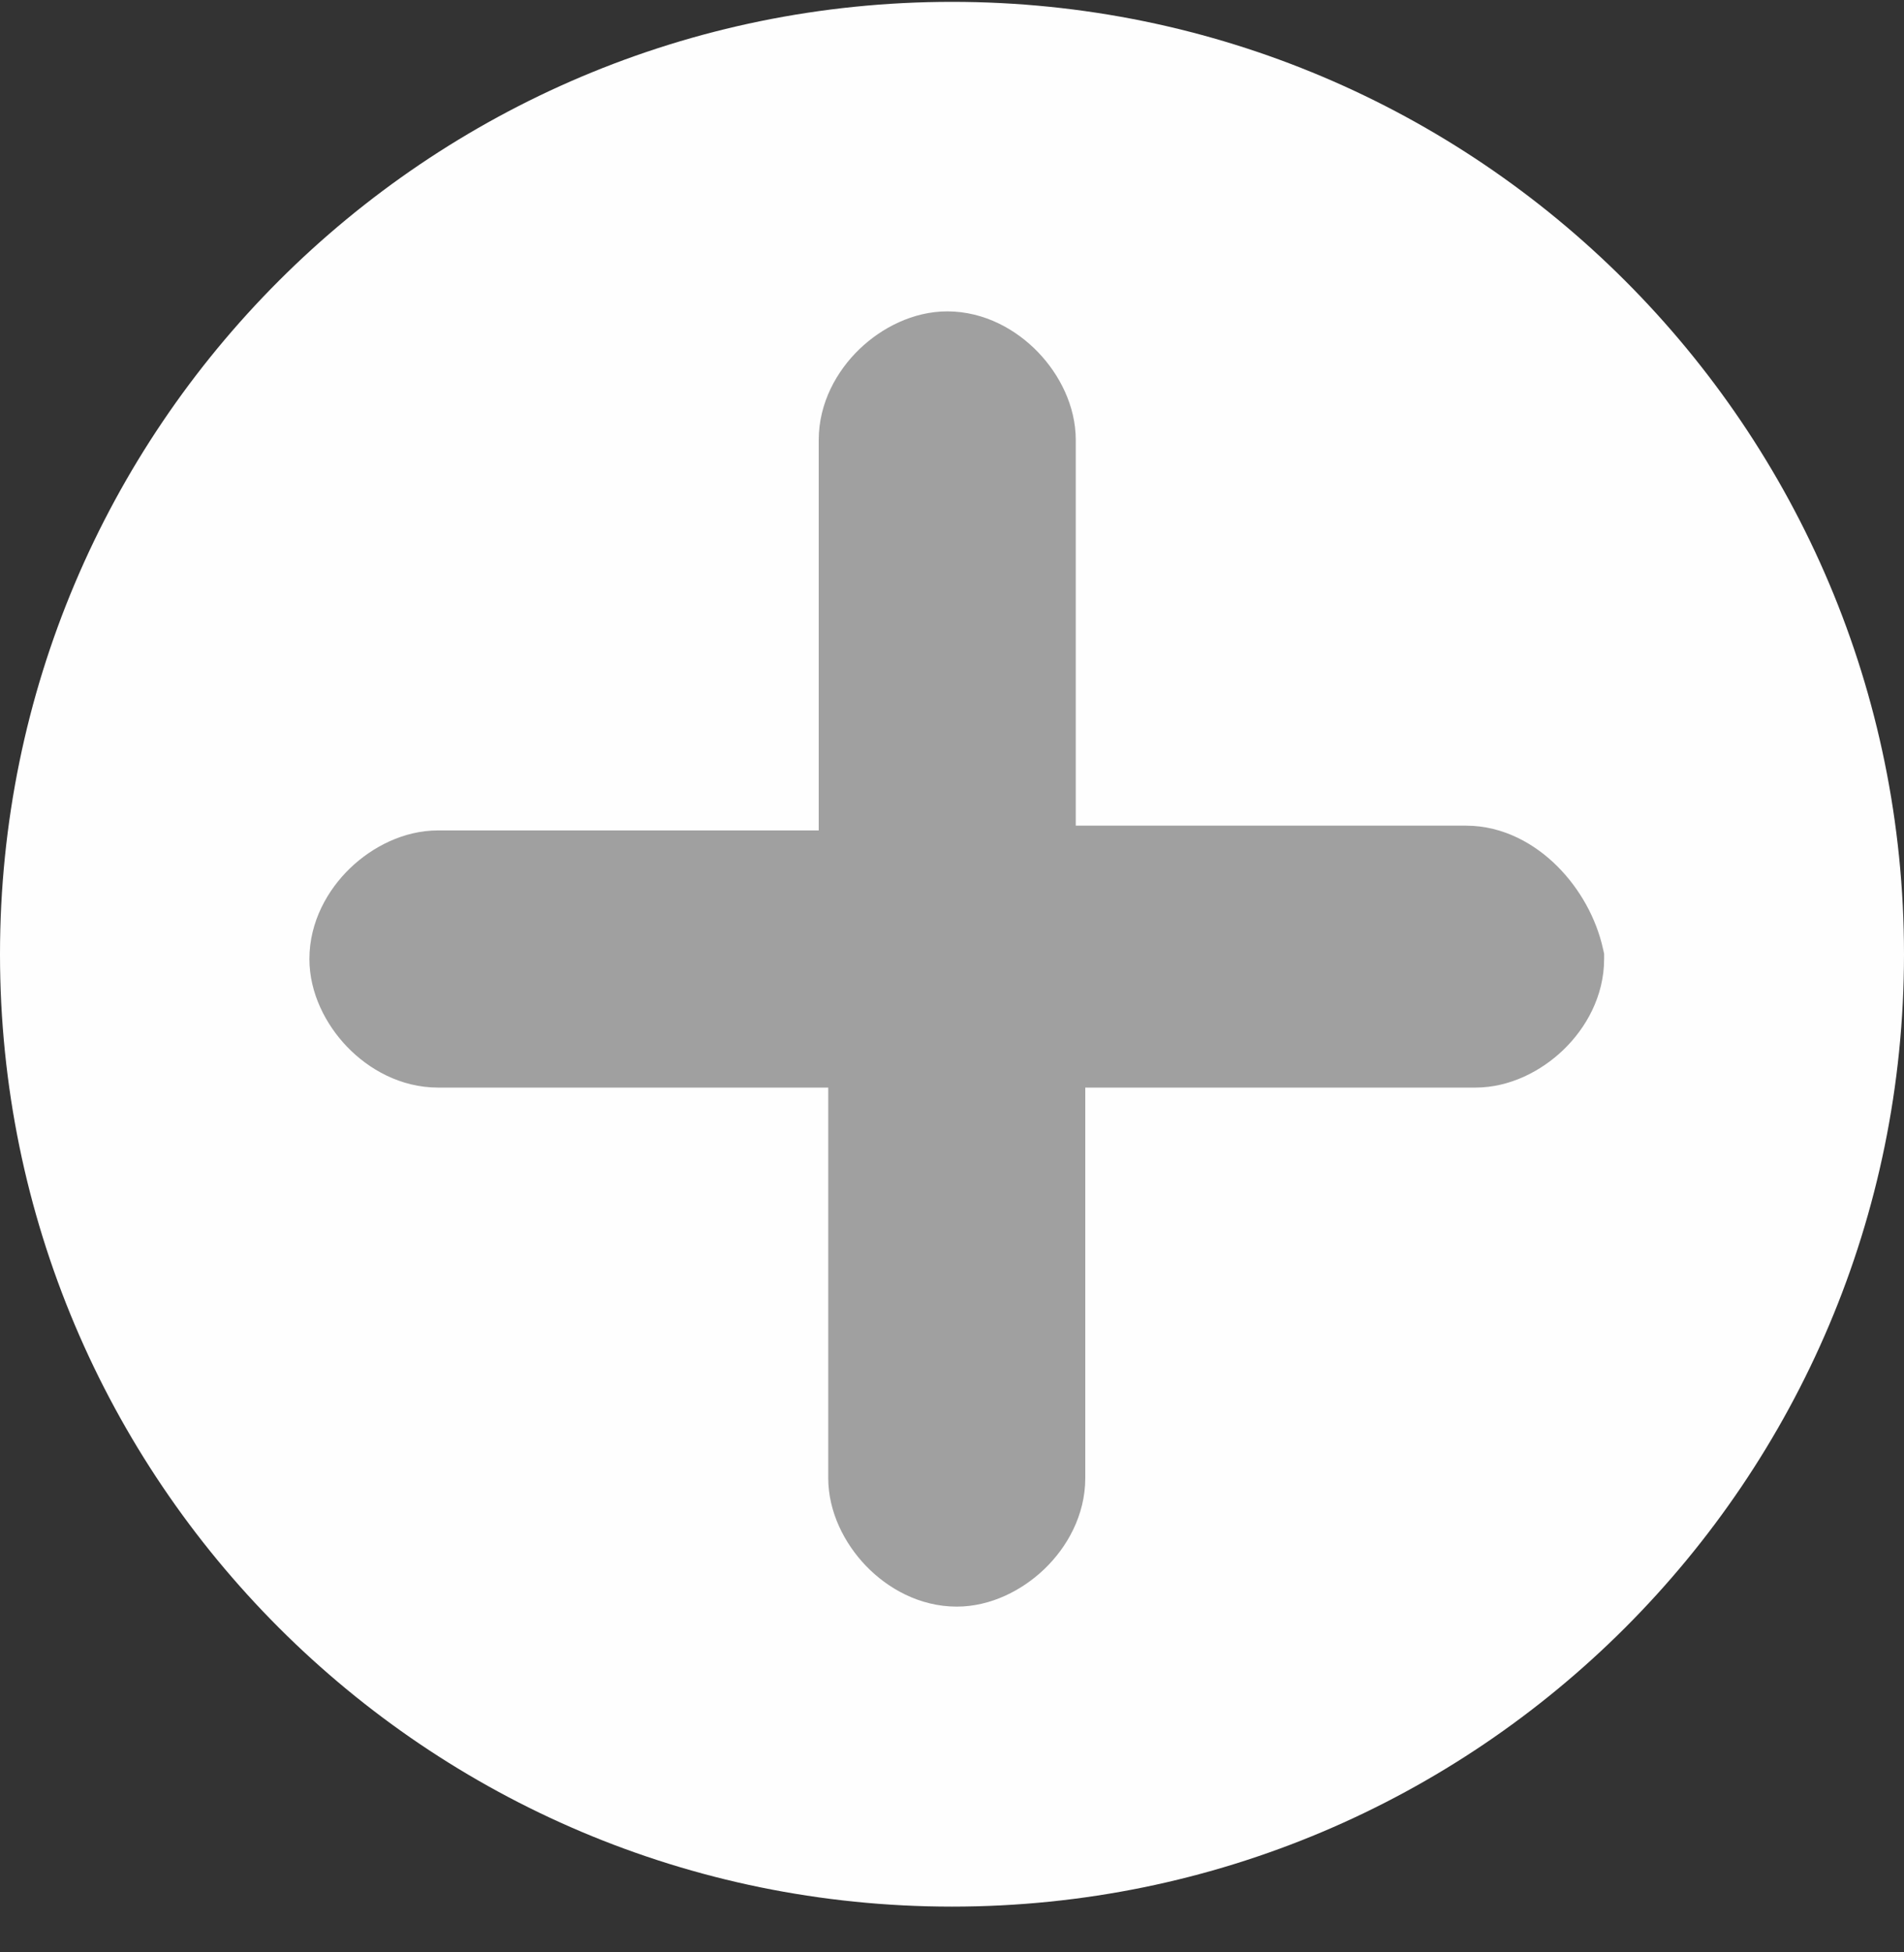 <svg width="40" height="41" viewBox="0 0 40 41" fill="none" xmlns="http://www.w3.org/2000/svg">
<rect x="0" y="0" width="40" height="41" fill="#333333" stroke="none"/>
<g clip-path="url(#clip0_897_53)">
<path d="M40 20.039C40 8.993 31.046 0.039 20 0.039C8.954 0.039 0 8.993 0 20.039C0 31.085 8.954 40.039 20 40.039C31.046 40.039 40 31.085 40 20.039Z" fill="#FEFEFE"/>
<mask id="mask0_897_53" style="mask-type:luminance" maskUnits="userSpaceOnUse" x="0" y="0" width="40" height="41">
<path d="M40 20.039C40 8.993 31.046 0.039 20 0.039C8.954 0.039 0 8.993 0 20.039C0 31.085 8.954 40.039 20 40.039C31.046 40.039 40 31.085 40 20.039Z" fill="white"/>
</mask>
<g mask="url(#mask0_897_53)">
<path d="M30.8 17.839H22.1V9.239C22.1 8.681 21.828 8.138 21.448 7.743C21.065 7.345 20.517 7.039 19.9 7.039C19.342 7.039 18.799 7.311 18.403 7.691C18.005 8.074 17.7 8.622 17.7 9.239V17.939H9.2C8.642 17.939 8.099 18.211 7.703 18.591C7.305 18.974 7 19.522 7 20.139C7 20.697 7.272 21.24 7.652 21.636C8.035 22.034 8.583 22.339 9.2 22.339H17.9V31.039C17.9 31.597 18.172 32.14 18.552 32.536C18.935 32.934 19.483 33.239 20.1 33.239C20.658 33.239 21.201 32.967 21.597 32.587C21.995 32.204 22.3 31.656 22.3 31.039V22.339H31C31.558 22.339 32.101 22.067 32.497 21.687C32.895 21.304 33.2 20.756 33.2 20.139V20.084L33.188 20.031C33.067 19.484 32.768 18.95 32.366 18.548C31.965 18.147 31.42 17.839 30.8 17.839Z" fill="#A0A0A0" stroke="#A0A0A0"/>
</g>
</g>
<defs>
<clipPath id="clip0_897_53">
<rect width="40" height="41" fill="white"/>
</clipPath>
</defs>
</svg>
